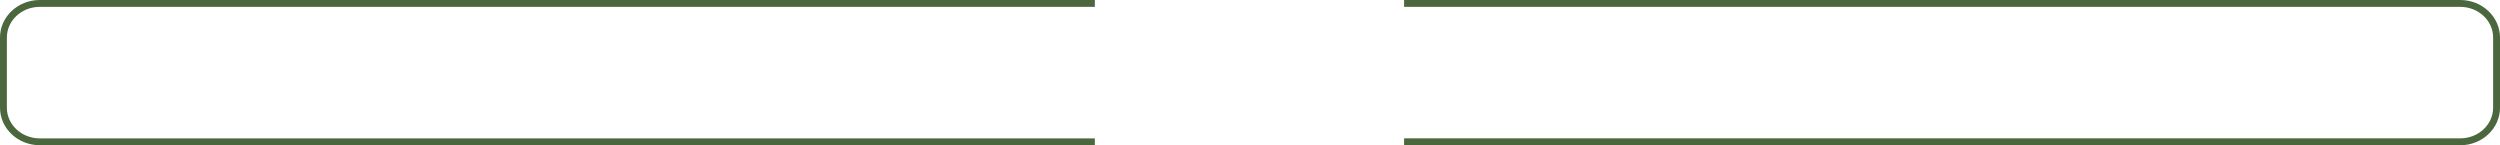 <?xml version="1.0" encoding="UTF-8"?>
<svg id="Layer_2" data-name="Layer 2" xmlns="http://www.w3.org/2000/svg" viewBox="0 0 727.55 42.26">
  <defs>
    <style>
      .cls-1 {
        fill: #4b673d;
        stroke-width: 0px;
      }
    </style>
  </defs>
  <g id="Layer_3" data-name="Layer 3">
    <g>
      <path class="cls-1" d="M715.99,42.26h-307.37v-2h307.37c5.27,0,9.56-4,9.56-8.92V10.92c0-4.92-4.29-8.92-9.56-8.92h-307.37V0h307.37c6.37,0,11.56,4.9,11.56,10.92v20.43c0,6.02-5.19,10.92-11.56,10.92Z"/>
      <path class="cls-1" d="M318.62,42.26H11.56c-6.37,0-11.56-4.9-11.56-10.92V10.92C0,4.9,5.19,0,11.56,0h307.06v2H11.56C6.29,2,2,6,2,10.92v20.43c0,4.92,4.29,8.92,9.56,8.92h307.06v2Z"/>
    </g>
  </g>
</svg>
